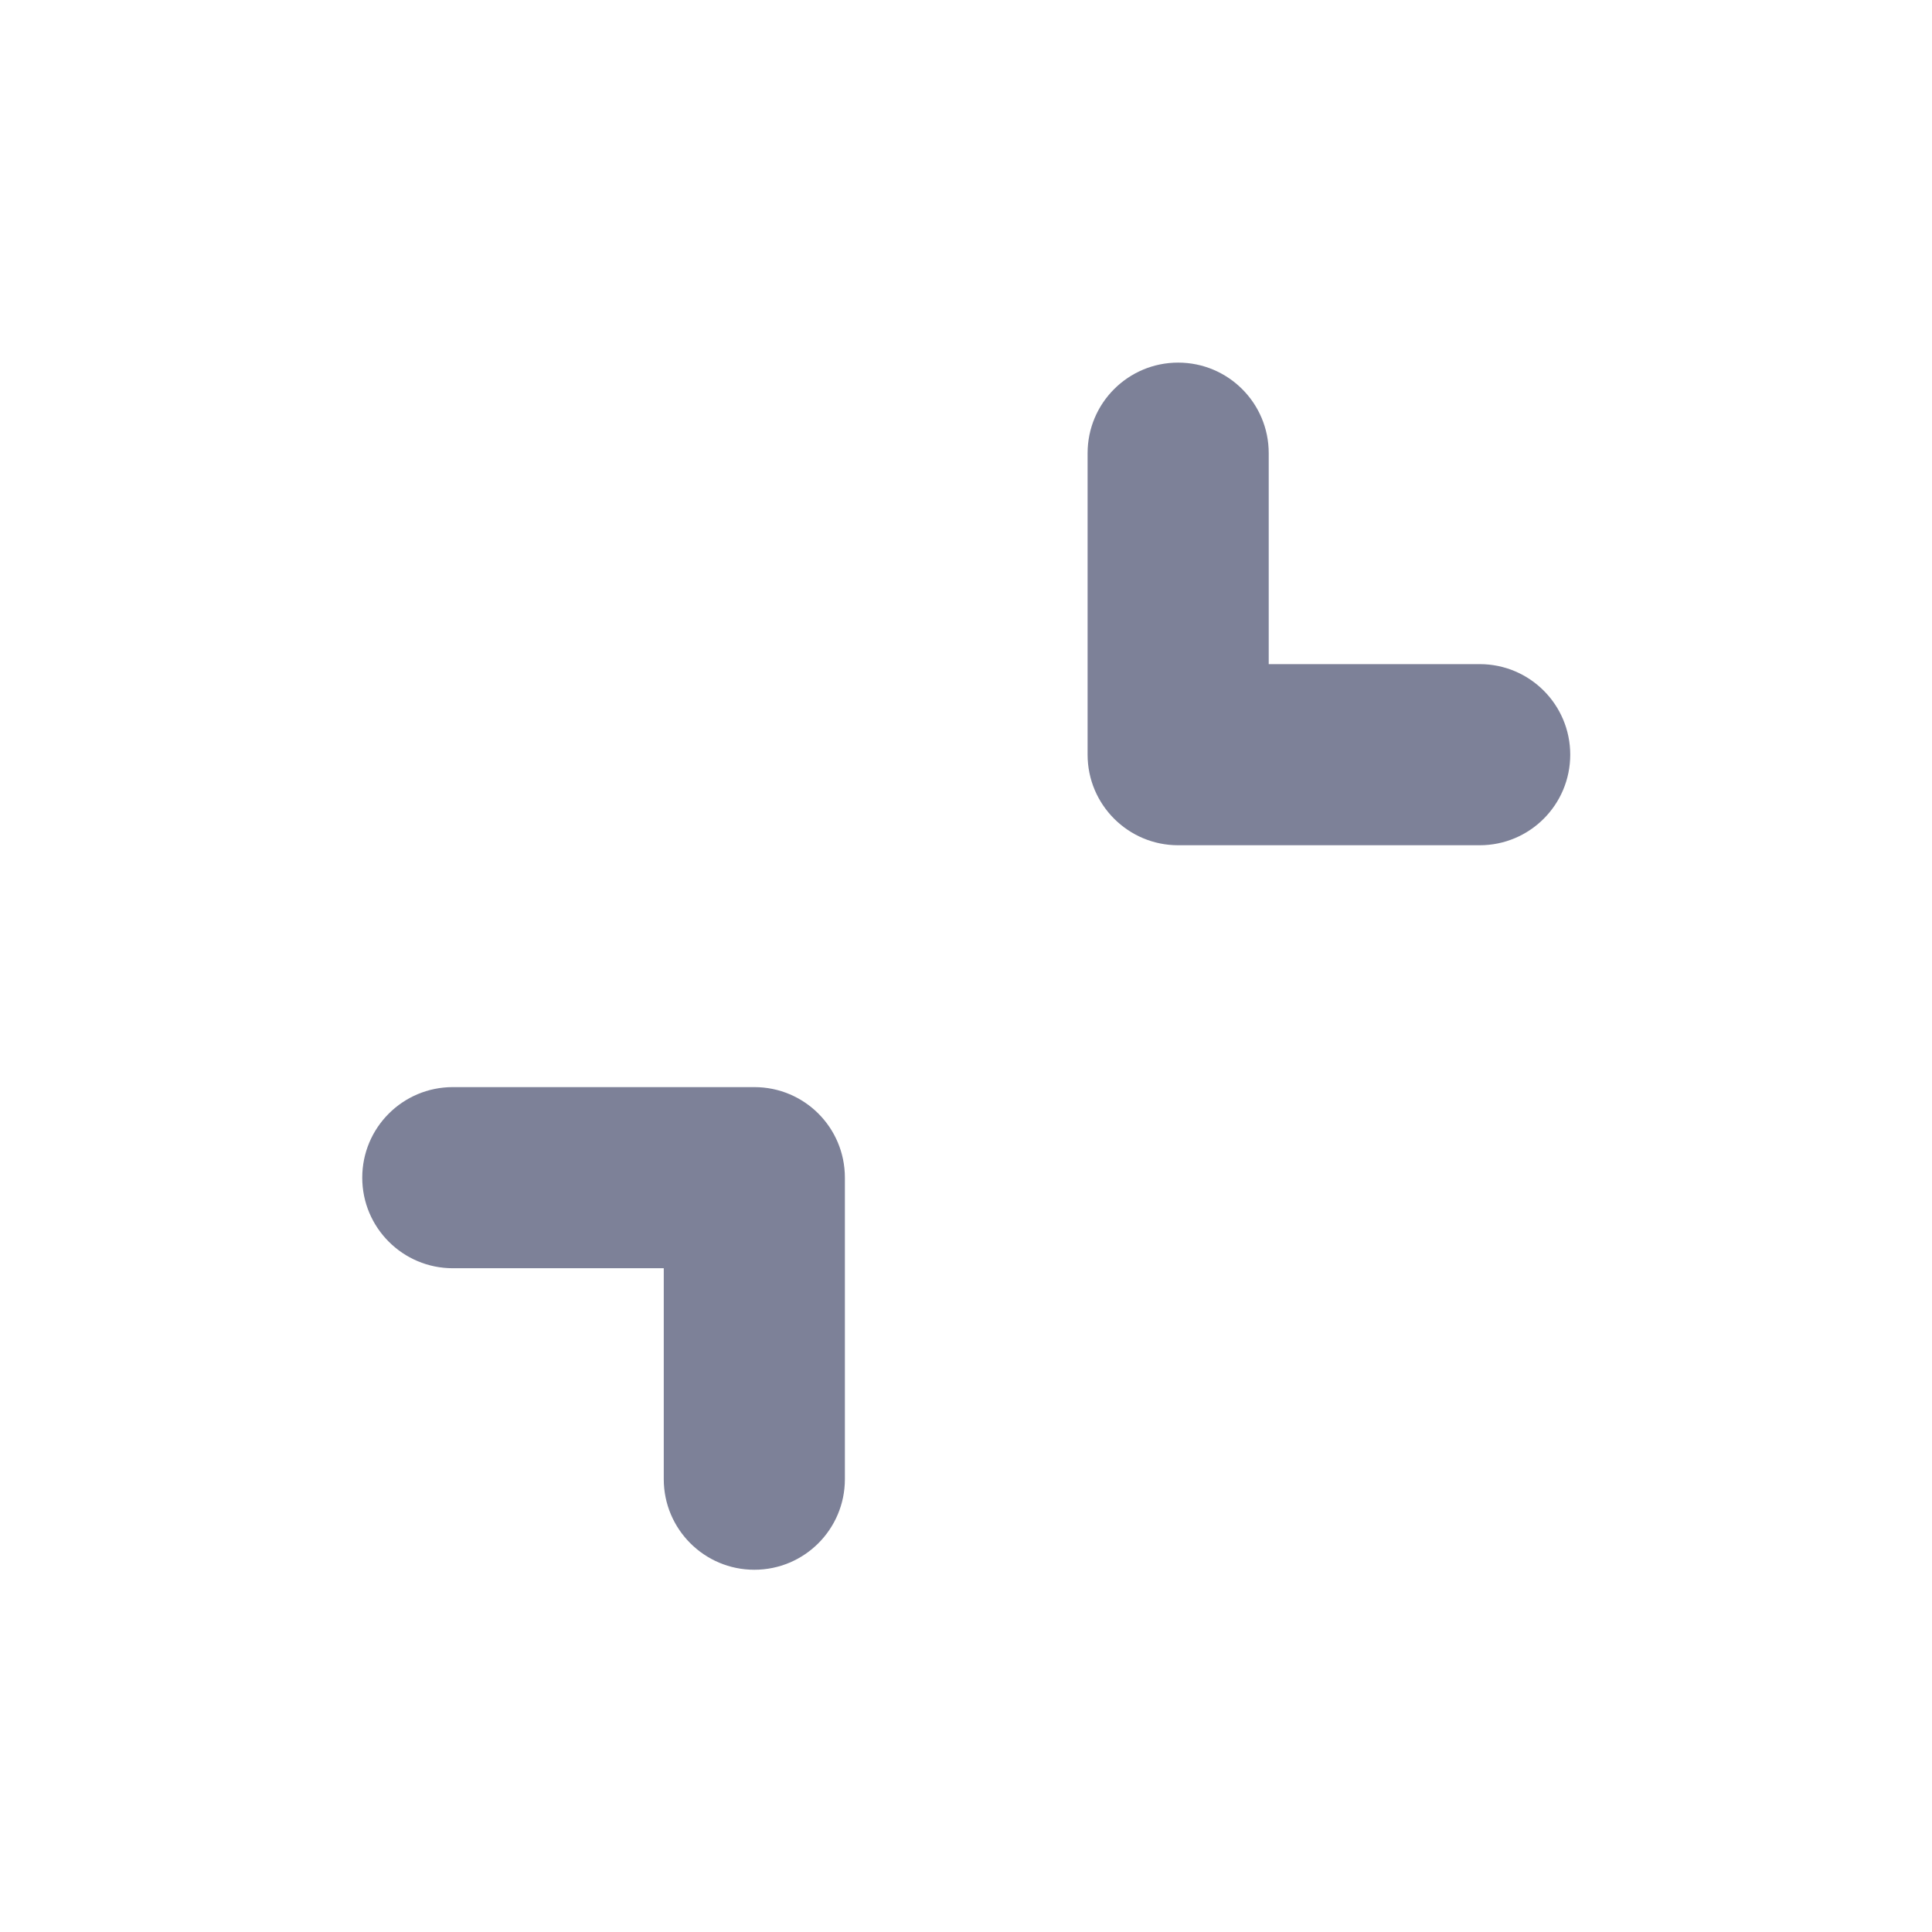 <svg width="16" height="16" viewBox="0 0 16 16" fill="none" xmlns="http://www.w3.org/2000/svg">
<path fill-rule="evenodd" clip-rule="evenodd" d="M12.254 7C12.669 7 13.004 6.664 13.004 6.25C13.004 5.836 12.669 5.5 12.254 5.5L10.507 5.5V3.753C10.507 3.338 10.171 3.003 9.757 3.003C9.343 3.003 9.007 3.338 9.007 3.753V6.25C9.007 6.664 9.343 7 9.757 7L12.254 7ZM3.75 9.003C3.336 9.003 3 9.338 3 9.753C3 10.167 3.336 10.503 3.75 10.503H5.497V12.25C5.497 12.664 5.833 13 6.247 13C6.662 13 6.997 12.664 6.997 12.25V9.753C6.997 9.338 6.662 9.003 6.247 9.003H3.75Z" fill="#7D8198"/>
</svg>
